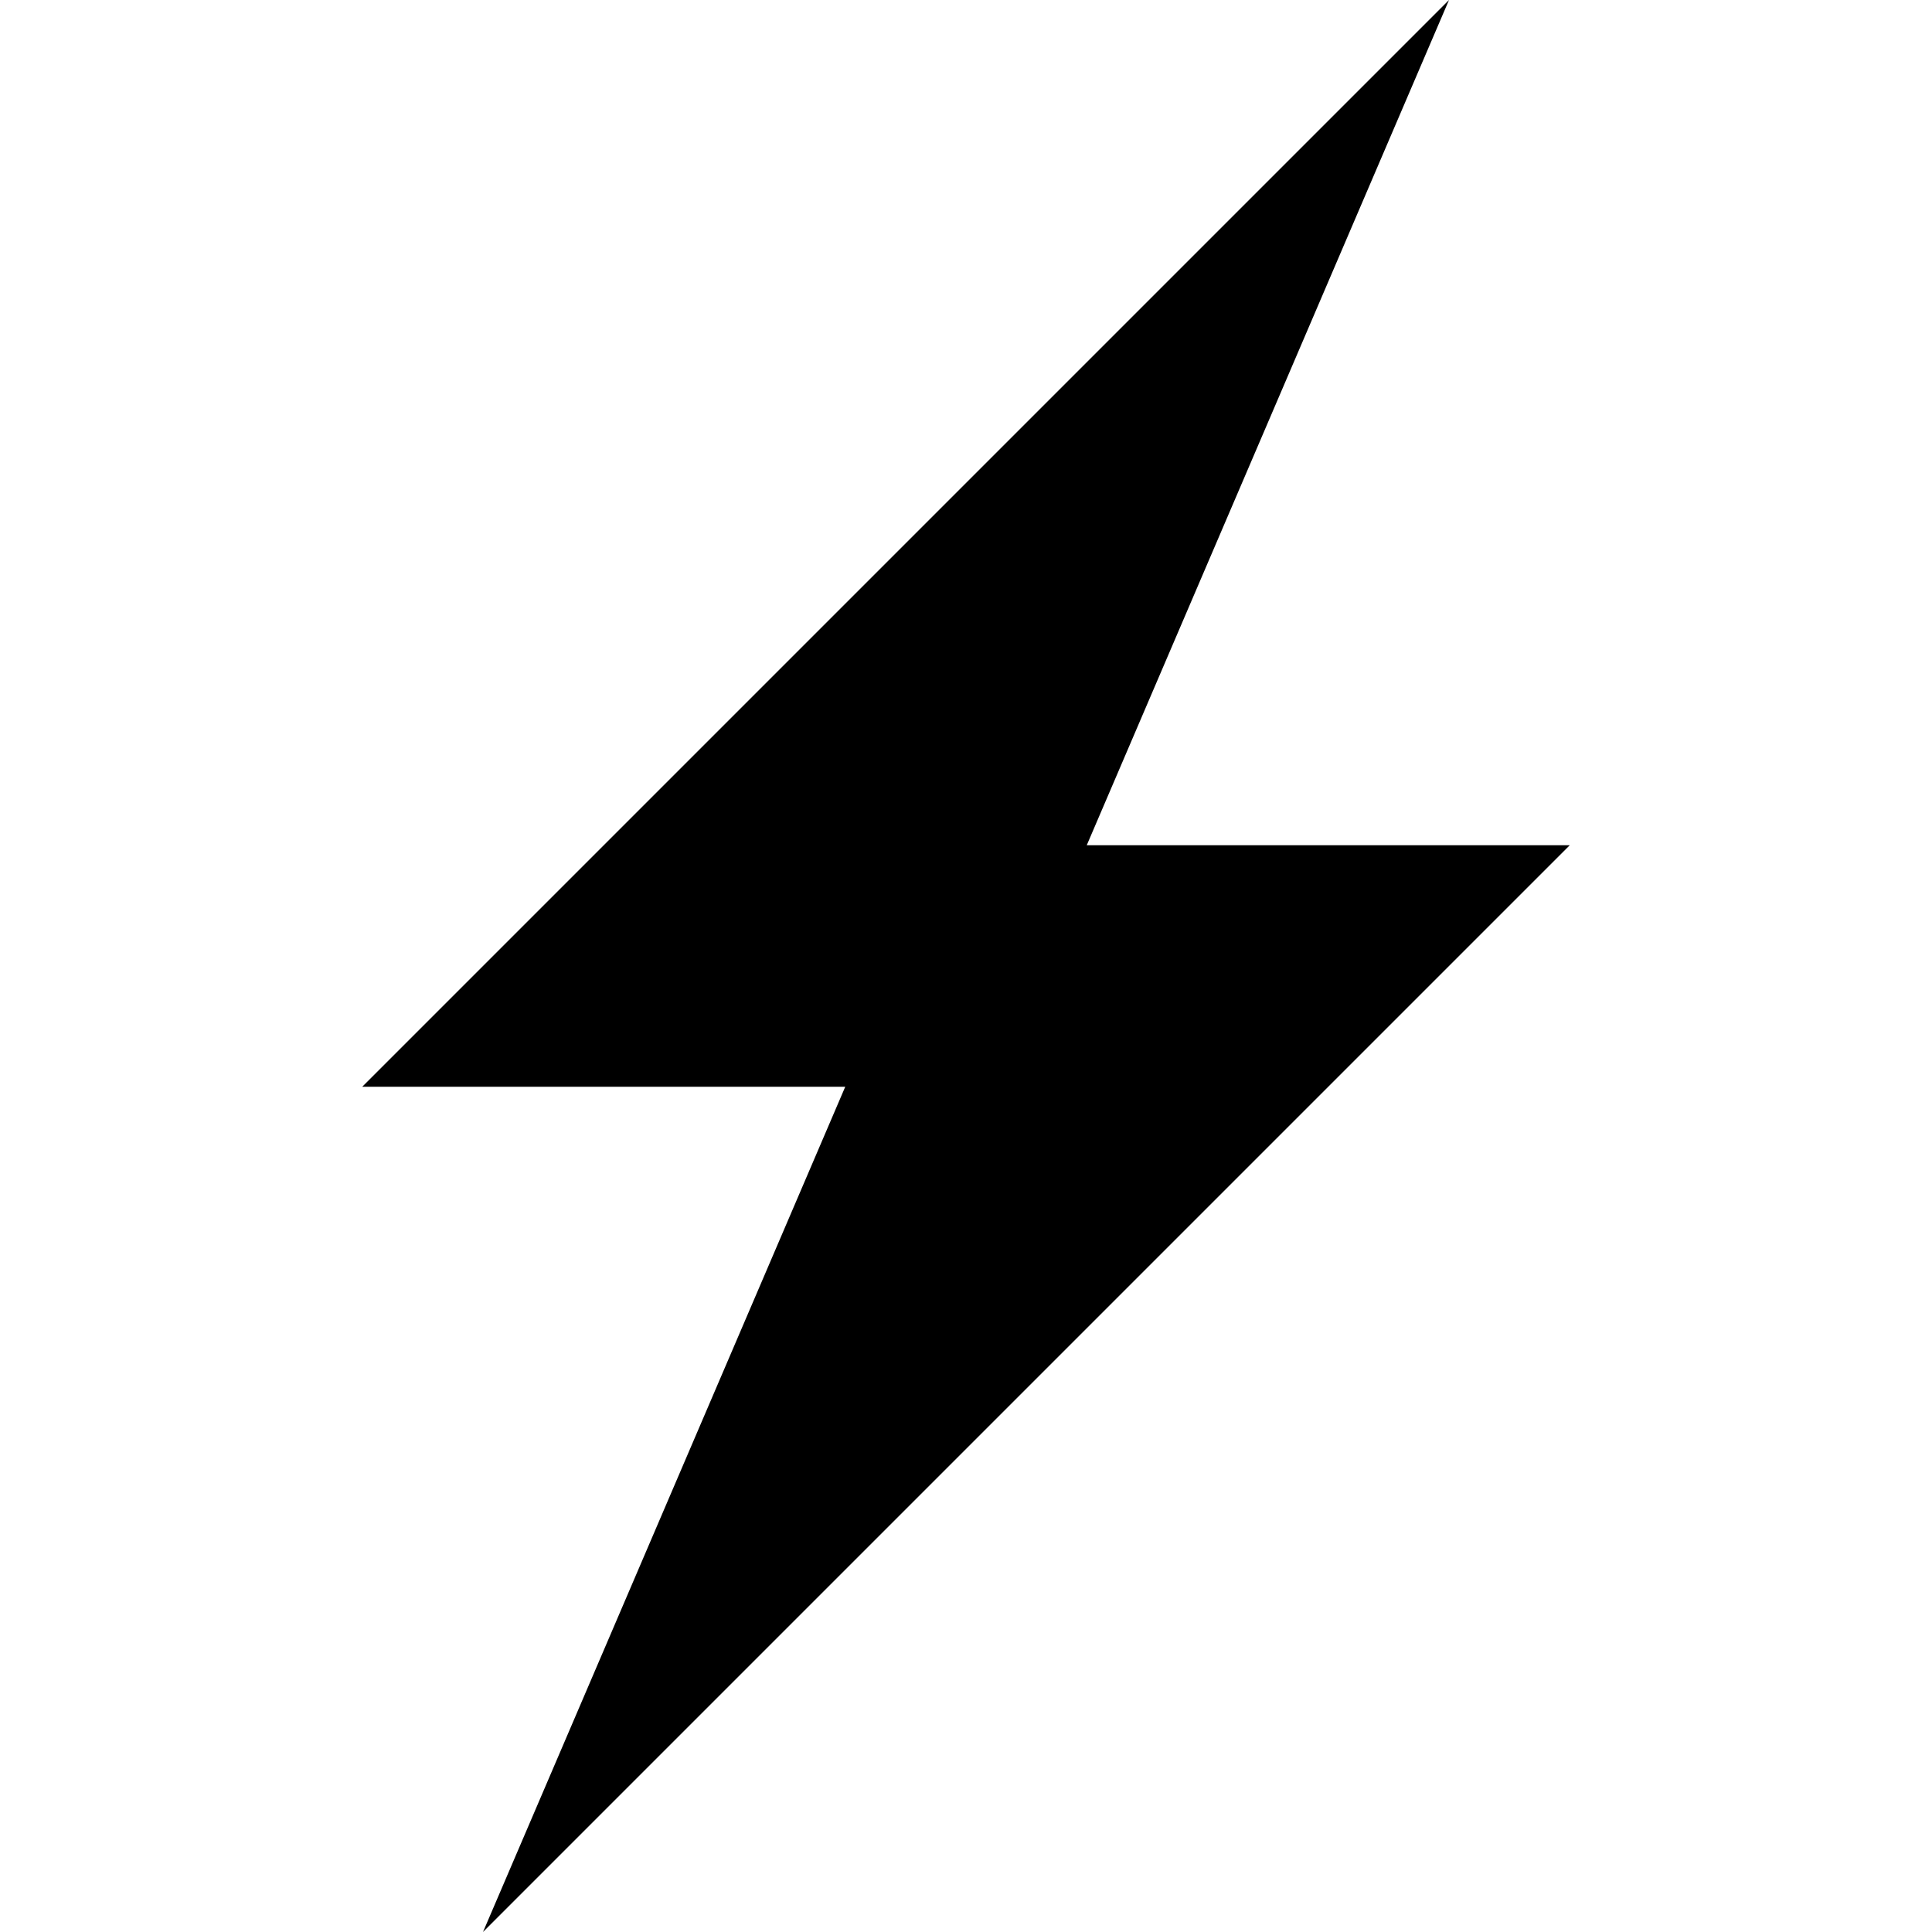<svg stroke="currentColor" fill="currentColor" stroke-width="0" viewBox="0 0 10 16" height="1em" width="1em" xmlns="http://www.w3.org/2000/svg"><path fill-rule="evenodd" d="M10 7H6l3-7-9 9h4l-3 7 9-9z"></path></svg>
